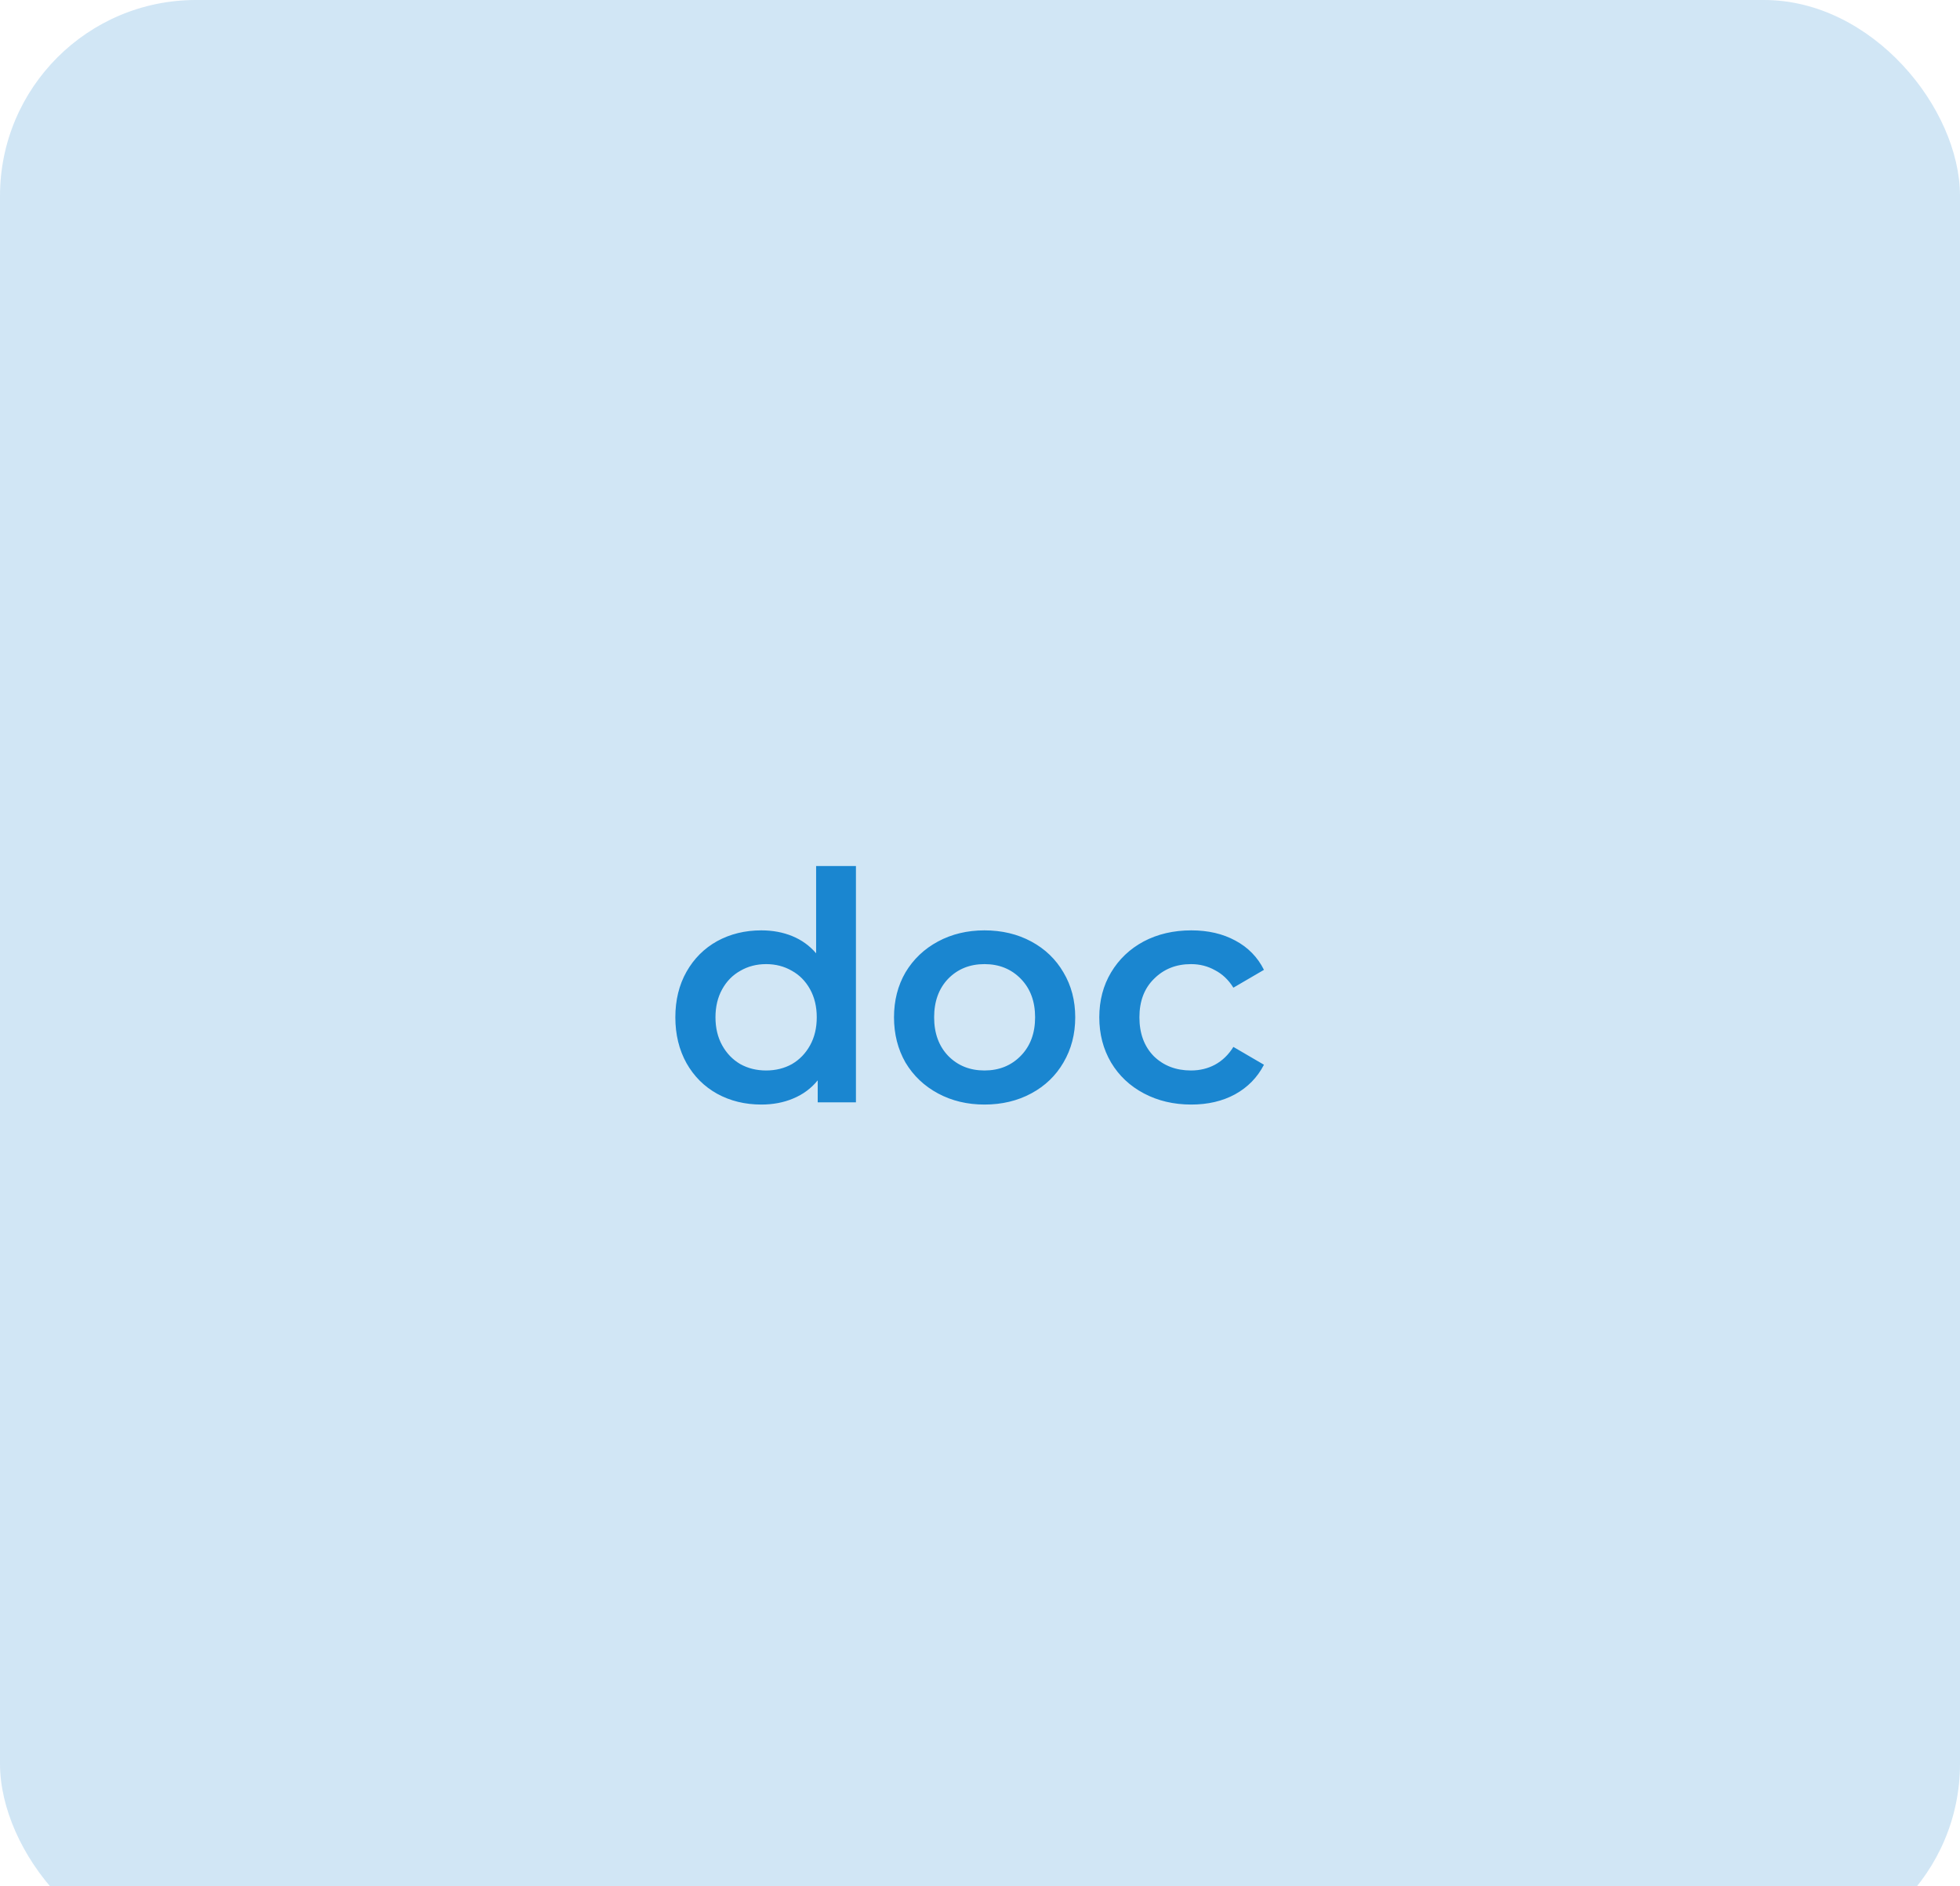 <svg width="80" height="77" viewBox="0 0 80 77" fill="none" xmlns="http://www.w3.org/2000/svg">
<rect width="80" height="80" rx="8" fill="#1A86D0" fill-opacity="0.2"/>
<path d="M34.936 35.354V45H33.376V44.103C33.108 44.432 32.774 44.679 32.375 44.844C31.985 45.009 31.552 45.091 31.075 45.091C30.408 45.091 29.806 44.944 29.268 44.649C28.74 44.354 28.324 43.938 28.02 43.401C27.717 42.855 27.565 42.231 27.565 41.529C27.565 40.827 27.717 40.207 28.02 39.67C28.324 39.133 28.74 38.717 29.268 38.422C29.806 38.127 30.408 37.98 31.075 37.98C31.535 37.98 31.955 38.058 32.336 38.214C32.718 38.37 33.043 38.604 33.311 38.916V35.354H34.936ZM31.27 43.7C31.66 43.7 32.011 43.613 32.323 43.44C32.635 43.258 32.882 43.002 33.064 42.673C33.246 42.344 33.337 41.962 33.337 41.529C33.337 41.096 33.246 40.714 33.064 40.385C32.882 40.056 32.635 39.804 32.323 39.631C32.011 39.449 31.66 39.358 31.27 39.358C30.88 39.358 30.529 39.449 30.217 39.631C29.905 39.804 29.658 40.056 29.476 40.385C29.294 40.714 29.203 41.096 29.203 41.529C29.203 41.962 29.294 42.344 29.476 42.673C29.658 43.002 29.905 43.258 30.217 43.44C30.529 43.613 30.88 43.7 31.27 43.7ZM40.182 45.091C39.48 45.091 38.847 44.939 38.284 44.636C37.721 44.333 37.279 43.912 36.958 43.375C36.646 42.829 36.49 42.214 36.49 41.529C36.49 40.844 36.646 40.233 36.958 39.696C37.279 39.159 37.721 38.738 38.284 38.435C38.847 38.132 39.48 37.98 40.182 37.98C40.893 37.98 41.53 38.132 42.093 38.435C42.656 38.738 43.094 39.159 43.406 39.696C43.727 40.233 43.887 40.844 43.887 41.529C43.887 42.214 43.727 42.829 43.406 43.375C43.094 43.912 42.656 44.333 42.093 44.636C41.53 44.939 40.893 45.091 40.182 45.091ZM40.182 43.7C40.78 43.7 41.274 43.501 41.664 43.102C42.054 42.703 42.249 42.179 42.249 41.529C42.249 40.879 42.054 40.355 41.664 39.956C41.274 39.557 40.78 39.358 40.182 39.358C39.584 39.358 39.09 39.557 38.7 39.956C38.319 40.355 38.128 40.879 38.128 41.529C38.128 42.179 38.319 42.703 38.7 43.102C39.09 43.501 39.584 43.7 40.182 43.7ZM48.626 45.091C47.907 45.091 47.261 44.939 46.689 44.636C46.117 44.333 45.671 43.912 45.35 43.375C45.029 42.829 44.869 42.214 44.869 41.529C44.869 40.844 45.029 40.233 45.35 39.696C45.671 39.159 46.113 38.738 46.676 38.435C47.248 38.132 47.898 37.98 48.626 37.98C49.311 37.98 49.909 38.119 50.42 38.396C50.94 38.673 51.33 39.072 51.59 39.592L50.342 40.32C50.143 39.999 49.891 39.761 49.588 39.605C49.293 39.44 48.968 39.358 48.613 39.358C48.006 39.358 47.504 39.557 47.105 39.956C46.706 40.346 46.507 40.87 46.507 41.529C46.507 42.188 46.702 42.716 47.092 43.115C47.491 43.505 47.998 43.7 48.613 43.7C48.968 43.7 49.293 43.622 49.588 43.466C49.891 43.301 50.143 43.059 50.342 42.738L51.59 43.466C51.321 43.986 50.927 44.389 50.407 44.675C49.896 44.952 49.302 45.091 48.626 45.091Z" fill="#1A86D0"/>
</svg>

